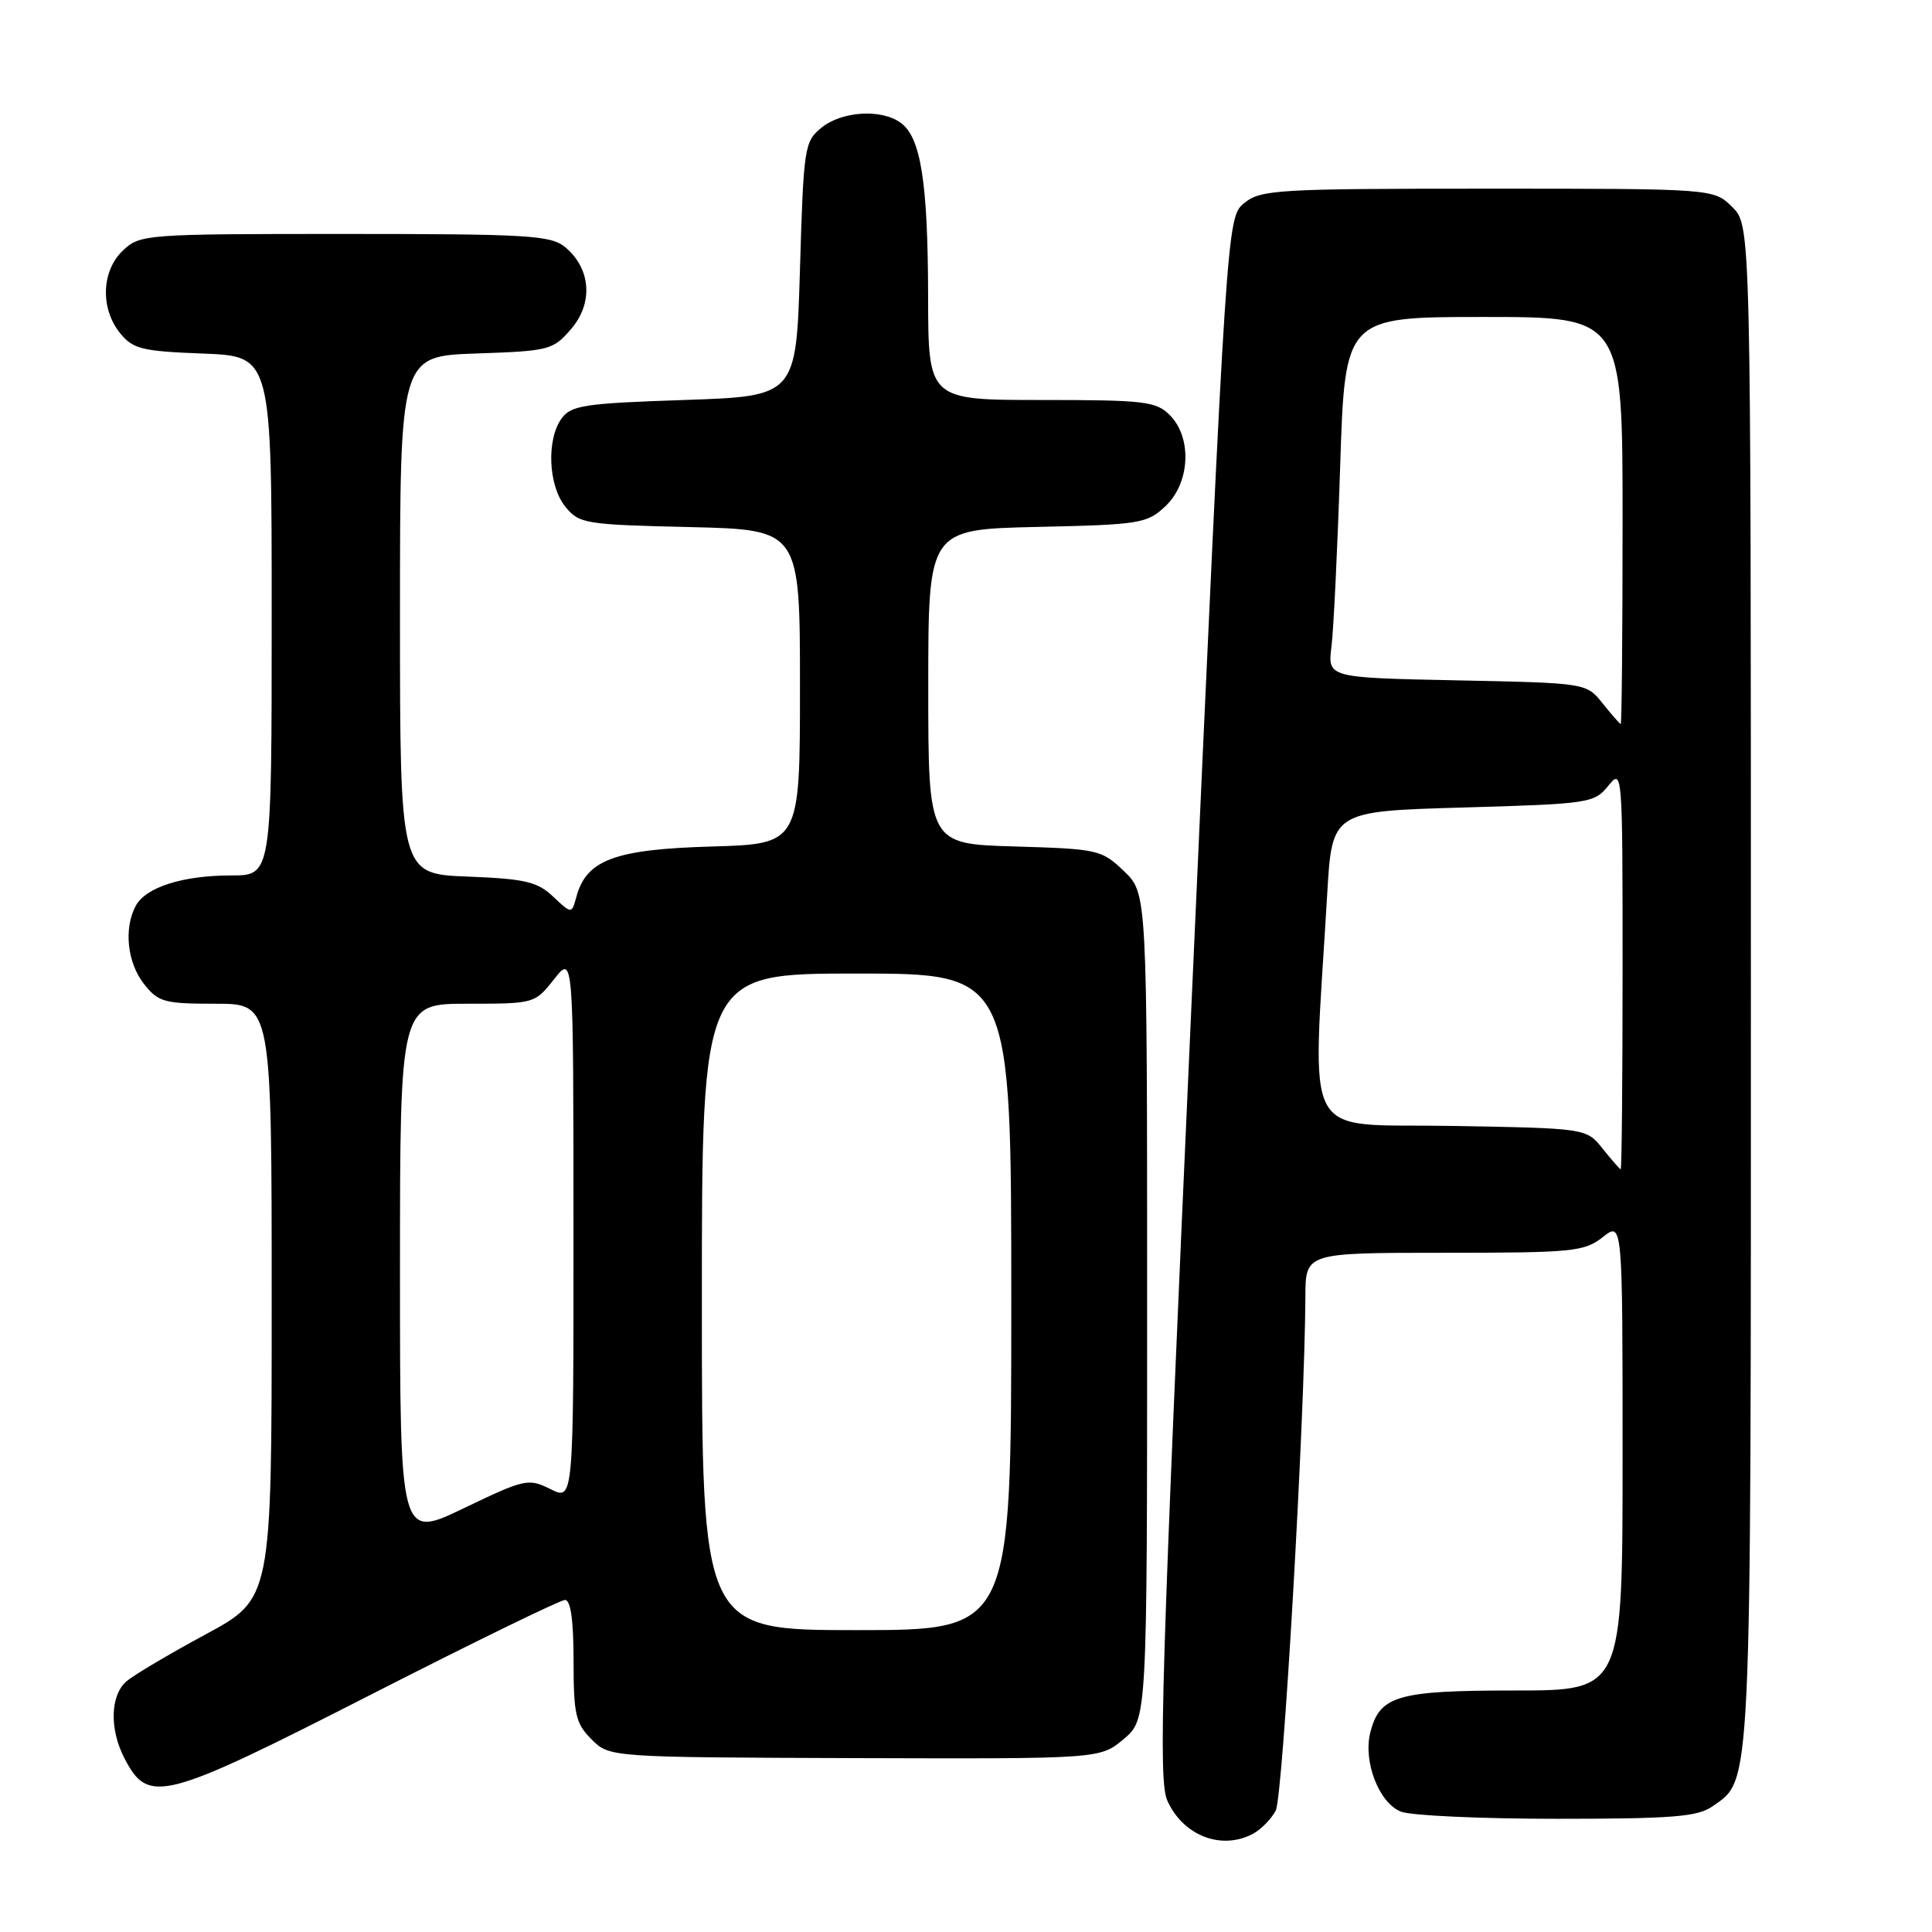 <?xml version="1.0" encoding="UTF-8" standalone="no"?>
<!DOCTYPE svg PUBLIC "-//W3C//DTD SVG 1.1//EN" "http://www.w3.org/Graphics/SVG/1.1/DTD/svg11.dtd" >
<svg xmlns="http://www.w3.org/2000/svg" xmlns:xlink="http://www.w3.org/1999/xlink" version="1.1" viewBox="0 0 256 256">
 <g >
 <path fill="currentColor"
d=" M 166.04 242.98 C 167.09 242.41 168.44 241.04 169.04 239.92 C 170.00 238.13 172.90 187.83 172.97 171.75 C 173.00 166.00 173.00 166.00 191.37 166.00 C 208.43 166.00 209.92 165.85 212.37 163.93 C 215.00 161.85 215.00 161.85 215.00 192.93 C 215.00 224.00 215.00 224.00 200.72 224.00 C 185.14 224.00 182.80 224.68 181.57 229.58 C 180.60 233.45 182.75 238.95 185.66 240.06 C 187.02 240.58 196.33 241.00 206.34 241.00 C 221.56 241.00 224.94 240.73 226.88 239.37 C 232.15 235.68 232.00 238.78 232.00 130.49 C 232.00 29.91 232.00 29.91 229.55 27.45 C 227.09 25.00 227.09 25.00 197.16 25.00 C 169.30 25.00 167.06 25.13 164.89 26.89 C 162.56 28.78 162.56 28.78 157.92 132.14 C 153.85 222.83 153.45 235.88 154.69 238.62 C 156.79 243.26 161.87 245.21 166.04 242.98 Z  M 49.24 224.50 C 62.72 217.62 74.25 212.00 74.87 212.00 C 75.62 212.00 76.00 214.74 76.00 220.05 C 76.00 227.19 76.27 228.36 78.38 230.47 C 80.76 232.85 80.76 232.85 113.27 232.96 C 145.77 233.06 145.77 233.06 148.89 230.44 C 152.00 227.82 152.00 227.82 152.00 173.10 C 152.00 118.37 152.00 118.37 148.94 115.44 C 145.97 112.59 145.52 112.49 134.44 112.16 C 123.00 111.83 123.00 111.83 123.00 90.99 C 123.00 70.15 123.00 70.15 137.42 69.82 C 151.09 69.52 151.98 69.37 154.42 67.08 C 157.70 64.00 157.99 57.99 155.00 55.00 C 153.18 53.18 151.67 53.00 138.00 53.00 C 123.00 53.00 123.00 53.00 122.98 39.25 C 122.95 24.14 122.02 18.22 119.36 16.28 C 116.80 14.40 111.57 14.72 108.86 16.91 C 106.59 18.75 106.48 19.46 106.00 35.66 C 105.50 52.50 105.50 52.50 90.67 53.00 C 77.47 53.44 75.68 53.71 74.42 55.44 C 72.39 58.22 72.64 64.34 74.91 67.14 C 76.73 69.39 77.49 69.52 91.41 69.84 C 106.00 70.19 106.00 70.19 106.00 91.01 C 106.00 111.83 106.00 111.83 94.25 112.17 C 81.49 112.53 77.70 113.94 76.38 118.81 C 75.75 121.12 75.75 121.12 73.30 118.81 C 71.19 116.82 69.59 116.45 61.92 116.15 C 53.00 115.80 53.00 115.80 53.00 81.49 C 53.00 47.19 53.00 47.19 63.09 46.84 C 72.80 46.51 73.27 46.39 75.68 43.59 C 78.64 40.15 78.30 35.59 74.89 32.75 C 72.99 31.18 70.02 31.00 45.70 31.00 C 19.28 31.00 18.57 31.05 16.31 33.17 C 13.44 35.87 13.26 40.86 15.91 44.14 C 17.62 46.25 18.79 46.54 26.91 46.85 C 36.00 47.20 36.00 47.20 36.00 81.60 C 36.00 116.00 36.00 116.00 30.65 116.00 C 24.20 116.00 19.31 117.56 17.98 120.04 C 16.38 123.03 16.86 127.55 19.07 130.37 C 20.98 132.79 21.74 133.00 28.57 133.00 C 36.00 133.00 36.00 133.00 36.00 172.42 C 36.00 211.84 36.00 211.84 27.25 216.56 C 22.44 219.16 17.71 221.96 16.75 222.79 C 14.61 224.65 14.49 229.12 16.48 232.96 C 19.67 239.13 21.50 238.65 49.24 224.50 Z  M 212.35 152.19 C 210.20 149.50 210.20 149.50 192.24 149.19 C 172.15 148.84 173.89 152.09 175.86 118.50 C 176.50 107.50 176.50 107.50 193.84 107.00 C 210.57 106.52 211.25 106.42 213.09 104.14 C 214.98 101.80 215.00 102.04 215.00 128.39 C 215.00 143.03 214.89 154.97 214.75 154.94 C 214.61 154.90 213.53 153.67 212.35 152.19 Z  M 212.35 93.19 C 210.20 90.50 210.20 90.50 193.05 90.15 C 175.91 89.80 175.91 89.80 176.43 85.65 C 176.71 83.37 177.23 72.61 177.58 61.75 C 178.22 42.00 178.22 42.00 196.61 42.00 C 215.00 42.00 215.00 42.00 215.00 69.00 C 215.00 83.85 214.89 95.97 214.75 95.94 C 214.61 95.90 213.53 94.67 212.35 93.19 Z  M 93.00 172.50 C 93.00 129.00 93.00 129.00 113.50 129.00 C 134.00 129.00 134.00 129.00 134.00 172.50 C 134.00 216.00 134.00 216.00 113.50 216.00 C 93.00 216.00 93.00 216.00 93.00 172.50 Z  M 53.00 168.45 C 53.00 133.00 53.00 133.00 61.93 133.00 C 70.81 133.00 70.87 132.98 73.42 129.75 C 75.98 126.50 75.98 126.50 75.99 162.67 C 76.00 198.85 76.00 198.85 72.95 197.32 C 70.01 195.86 69.58 195.95 61.45 199.85 C 53.00 203.91 53.00 203.91 53.00 168.45 Z "/>
</g>
</svg>